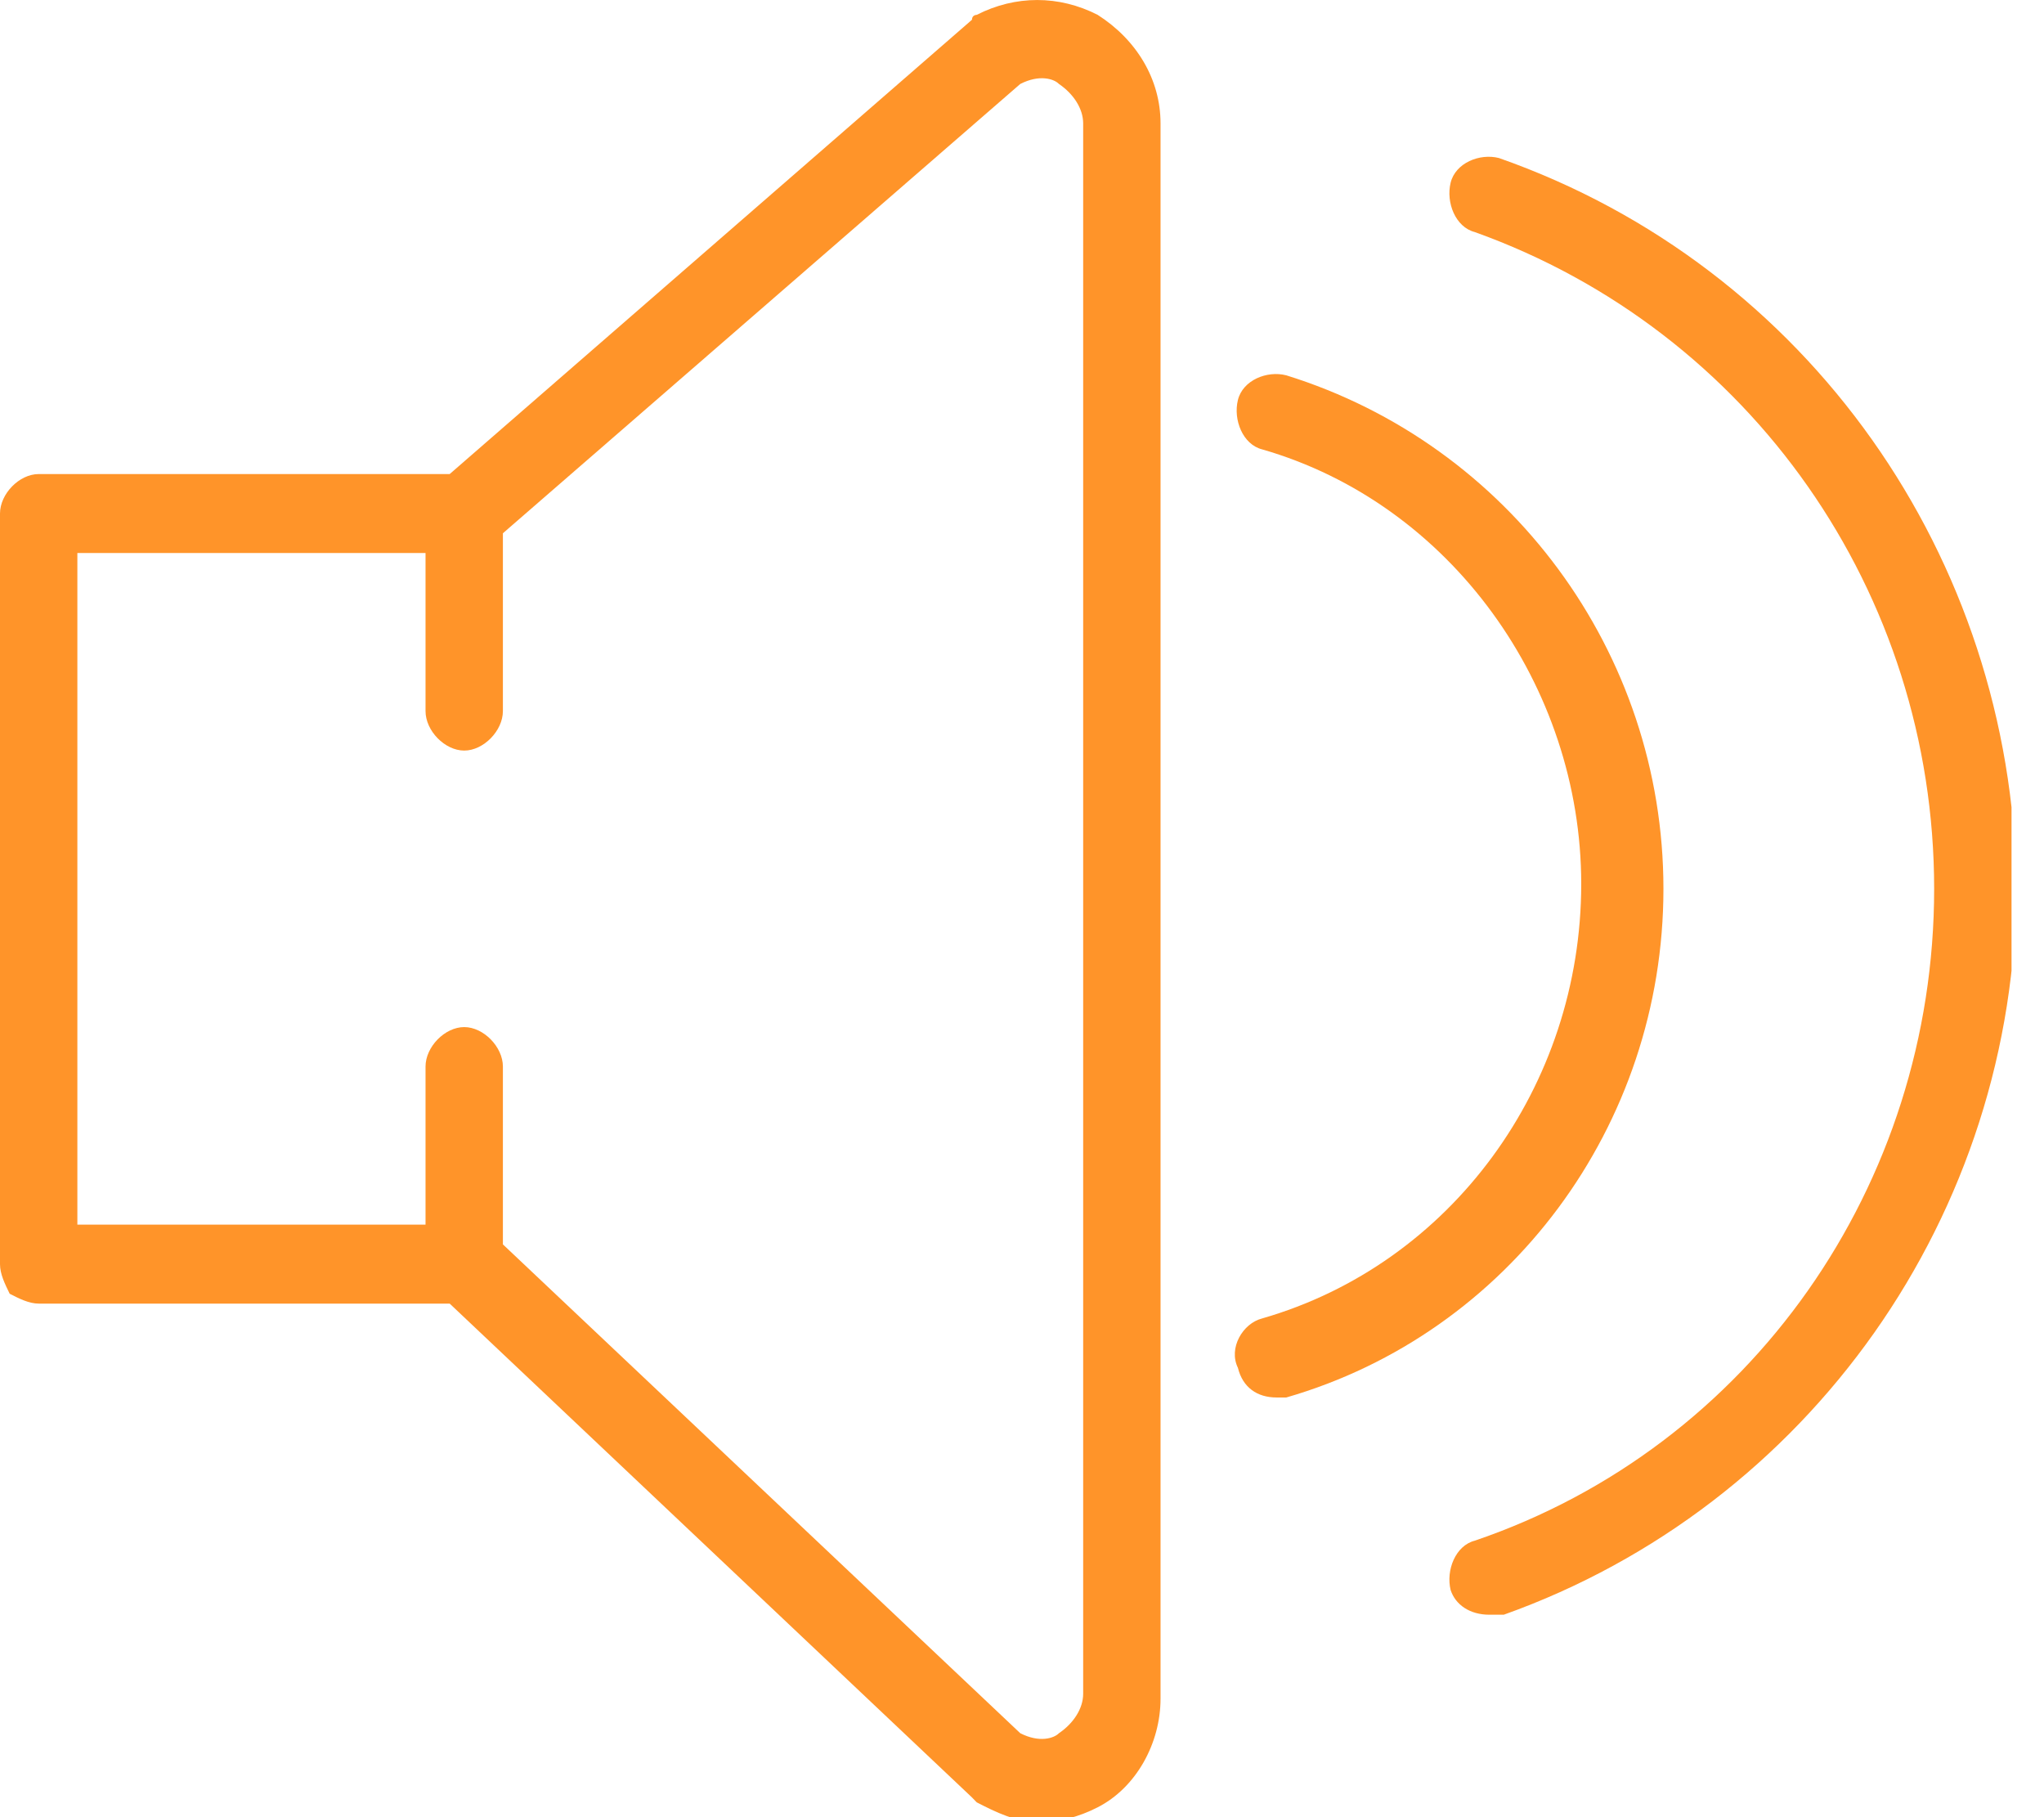 <svg width="27" height="24" viewBox="0 0 27 24" fill="none" xmlns="http://www.w3.org/2000/svg">
<g clip-path="url(#clip0)">
<path d="M14.499 0.196C13.988 -0.065 13.414 -0.065 12.902 0.196C12.902 0.196 12.839 0.196 12.839 0.261L5.94 6.261H0.511C0.255 6.261 0 6.522 0 6.783V16.696C0 16.826 0.064 16.956 0.128 17.087C0.255 17.152 0.383 17.217 0.511 17.217H5.94L12.839 23.739L12.902 23.804C13.158 23.935 13.414 24.065 13.733 24.065C13.988 24.065 14.244 24 14.499 23.87C15.01 23.609 15.33 23.022 15.33 22.435V1.63C15.33 1.043 15.01 0.522 14.499 0.196ZM14.308 22.37C14.308 22.565 14.18 22.761 13.988 22.891C13.925 22.956 13.733 23.022 13.477 22.891L6.643 16.435V14.087C6.643 13.826 6.387 13.565 6.132 13.565C5.876 13.565 5.621 13.826 5.621 14.087V16.174H1.022V7.304H5.621V9.391C5.621 9.652 5.876 9.913 6.132 9.913C6.387 9.913 6.643 9.652 6.643 9.391V7.043L13.477 1.109C13.733 0.978 13.925 1.043 13.988 1.109C14.18 1.239 14.308 1.435 14.308 1.63V22.37Z" fill="#FF9429"/>
<path d="M19.8 2.087C19.545 2.022 19.226 2.152 19.162 2.413C19.098 2.674 19.226 3 19.481 3.065C23.122 4.37 25.549 7.826 25.549 11.739C25.549 15.652 23.122 19.109 19.481 20.348C19.226 20.413 19.098 20.739 19.162 21C19.226 21.196 19.417 21.326 19.673 21.326C19.737 21.326 19.8 21.326 19.864 21.326C23.888 19.891 26.635 16.044 26.635 11.674C26.571 7.37 23.888 3.522 19.8 2.087Z" fill="#FF9429"/>
<path d="M21.973 11.739C21.973 8.609 19.929 5.87 16.991 4.957C16.735 4.891 16.416 5.022 16.352 5.283C16.288 5.544 16.416 5.87 16.672 5.935C19.163 6.652 20.887 9.065 20.887 11.674C20.887 14.348 19.163 16.696 16.672 17.413C16.416 17.478 16.224 17.804 16.352 18.065C16.416 18.326 16.608 18.457 16.863 18.457C16.927 18.457 16.927 18.457 16.991 18.457C19.929 17.609 21.973 14.87 21.973 11.739Z" fill="#FF9429"/>
</g>
<defs>
<clipPath id="clip0">
<rect width="26.571" height="24" fill="white"/>
</clipPath>
</defs>
</svg>
